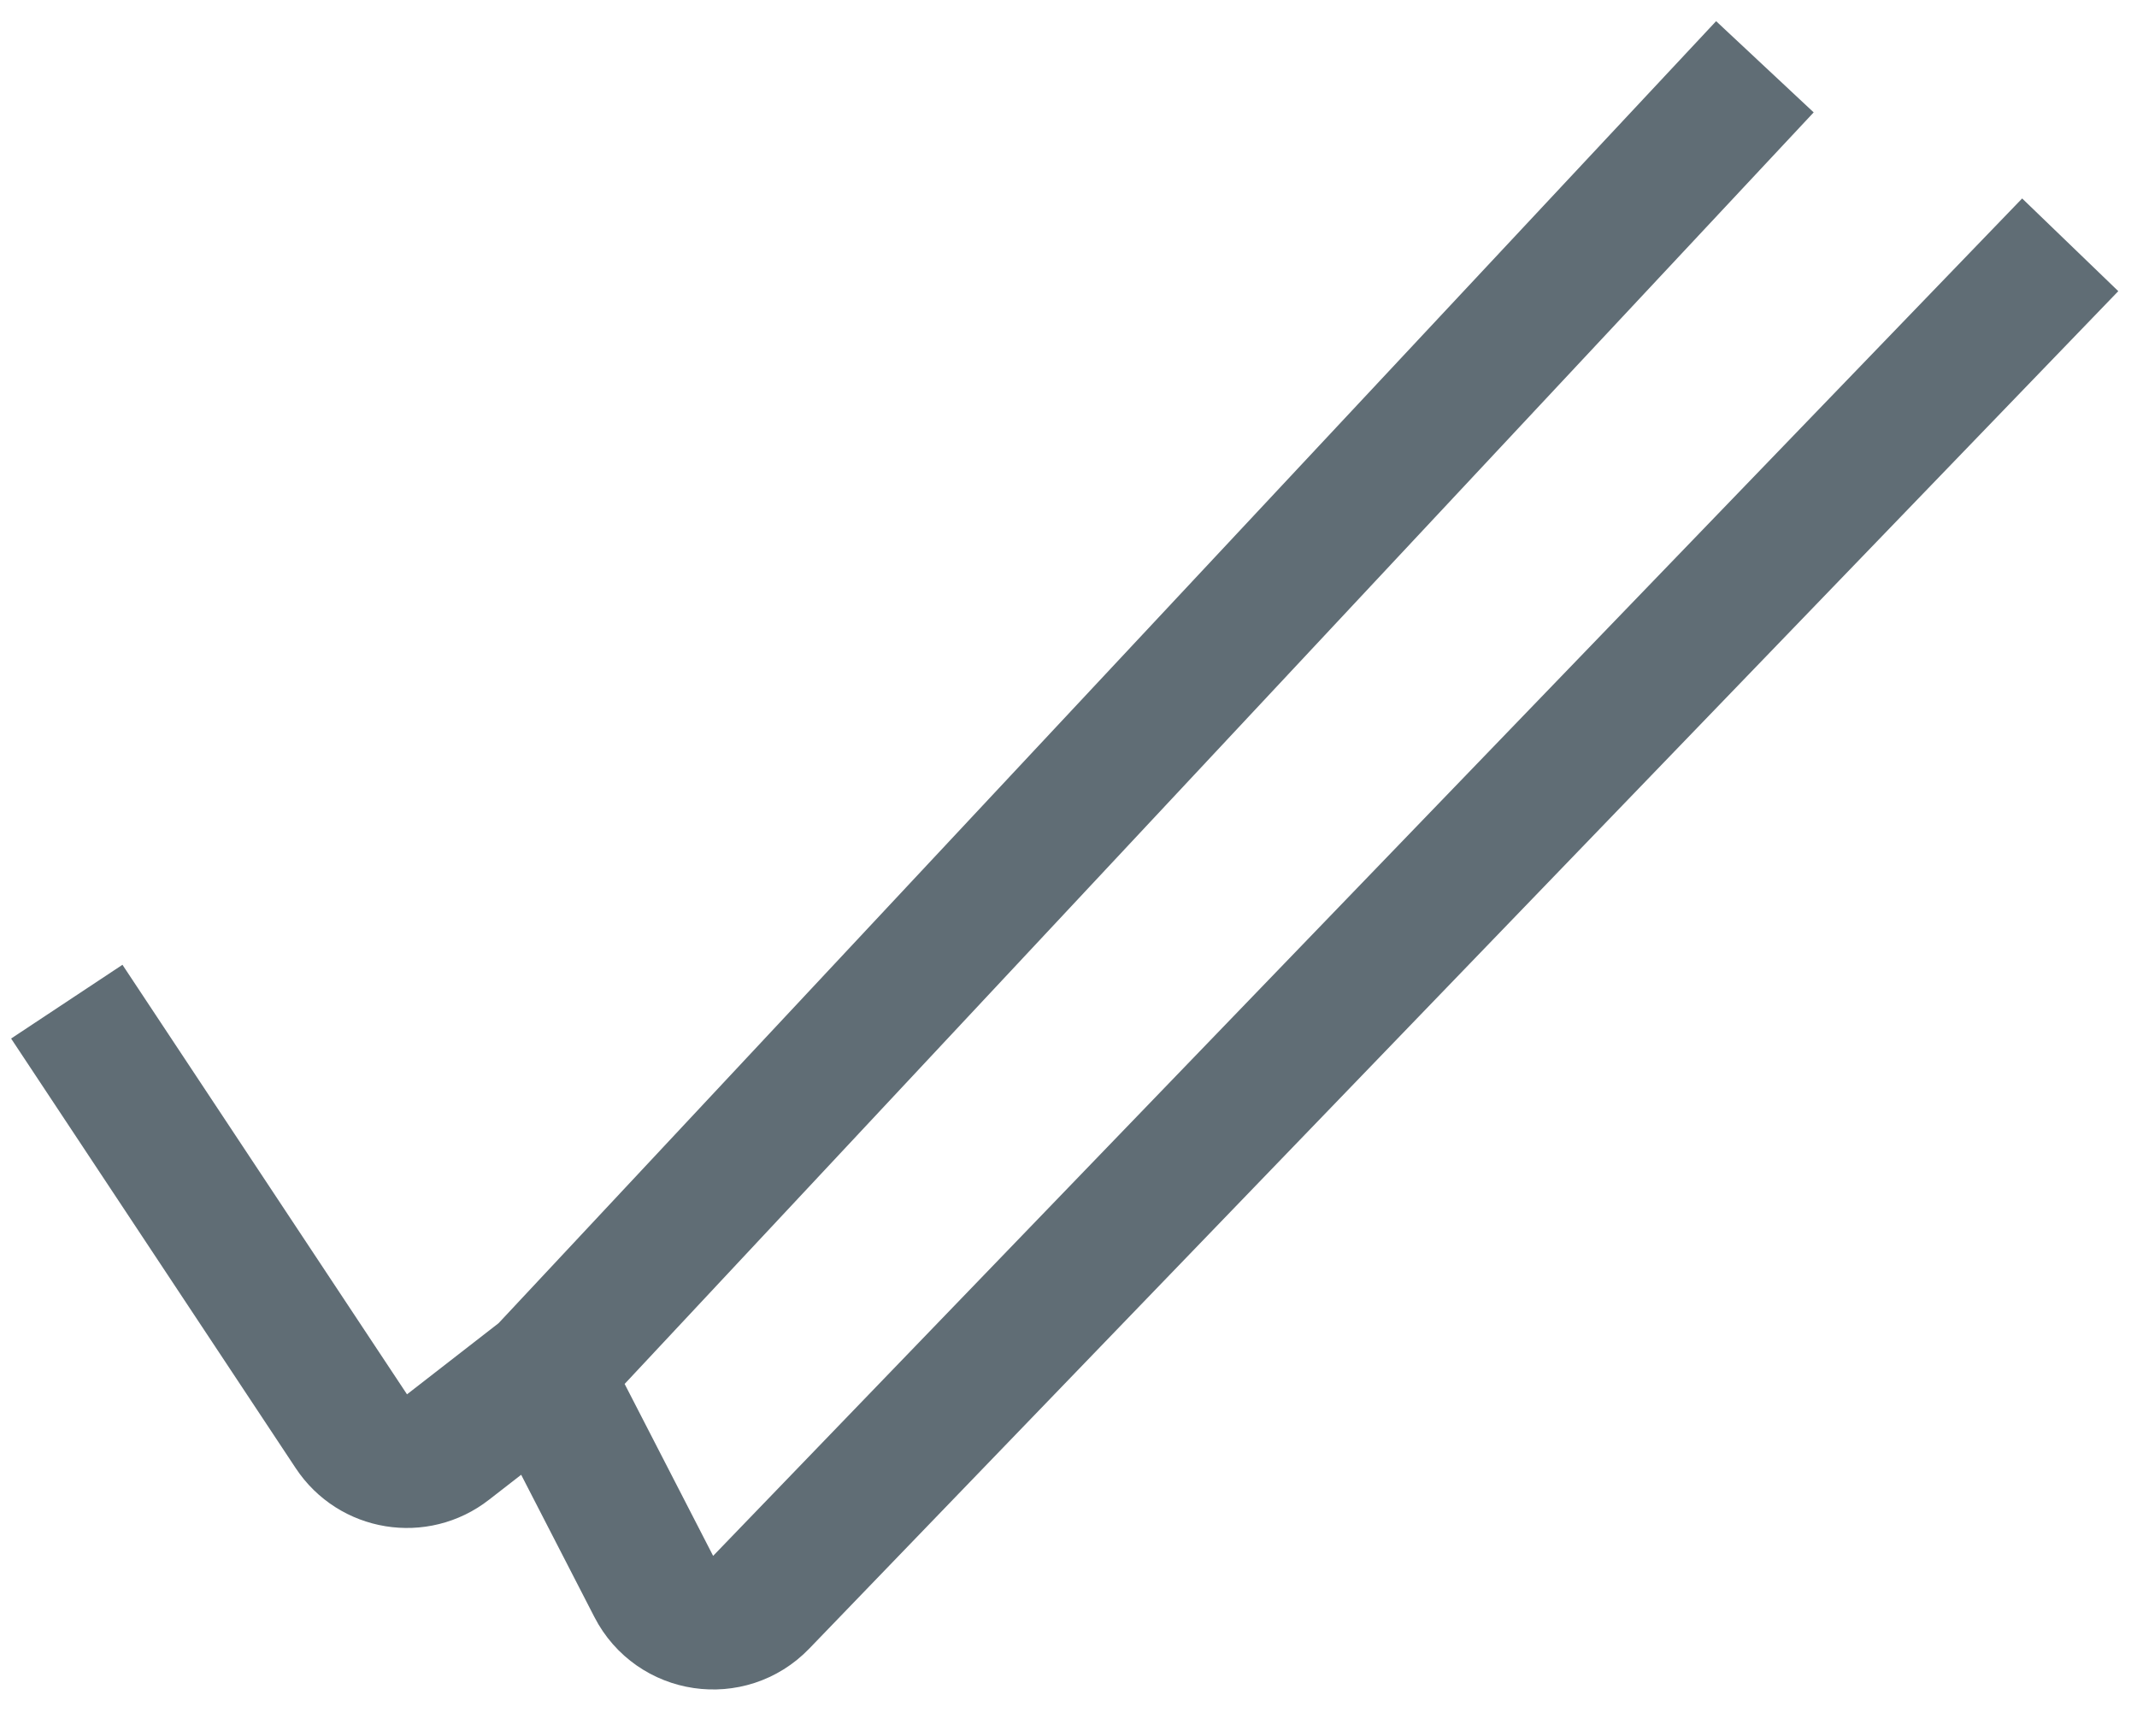 <svg width="16" height="13" viewBox="0 0 16 13" fill="none" xmlns="http://www.w3.org/2000/svg">
<path d="M0.5 7.5L2.631 10.717C2.791 10.96 3.125 11.014 3.354 10.835L4.071 10.278M13.214 0.5L4.071 10.278M4.071 10.278L4.895 11.879C5.051 12.183 5.461 12.244 5.699 11.997L15.5 1.833" stroke="#606D75"/>
</svg>
